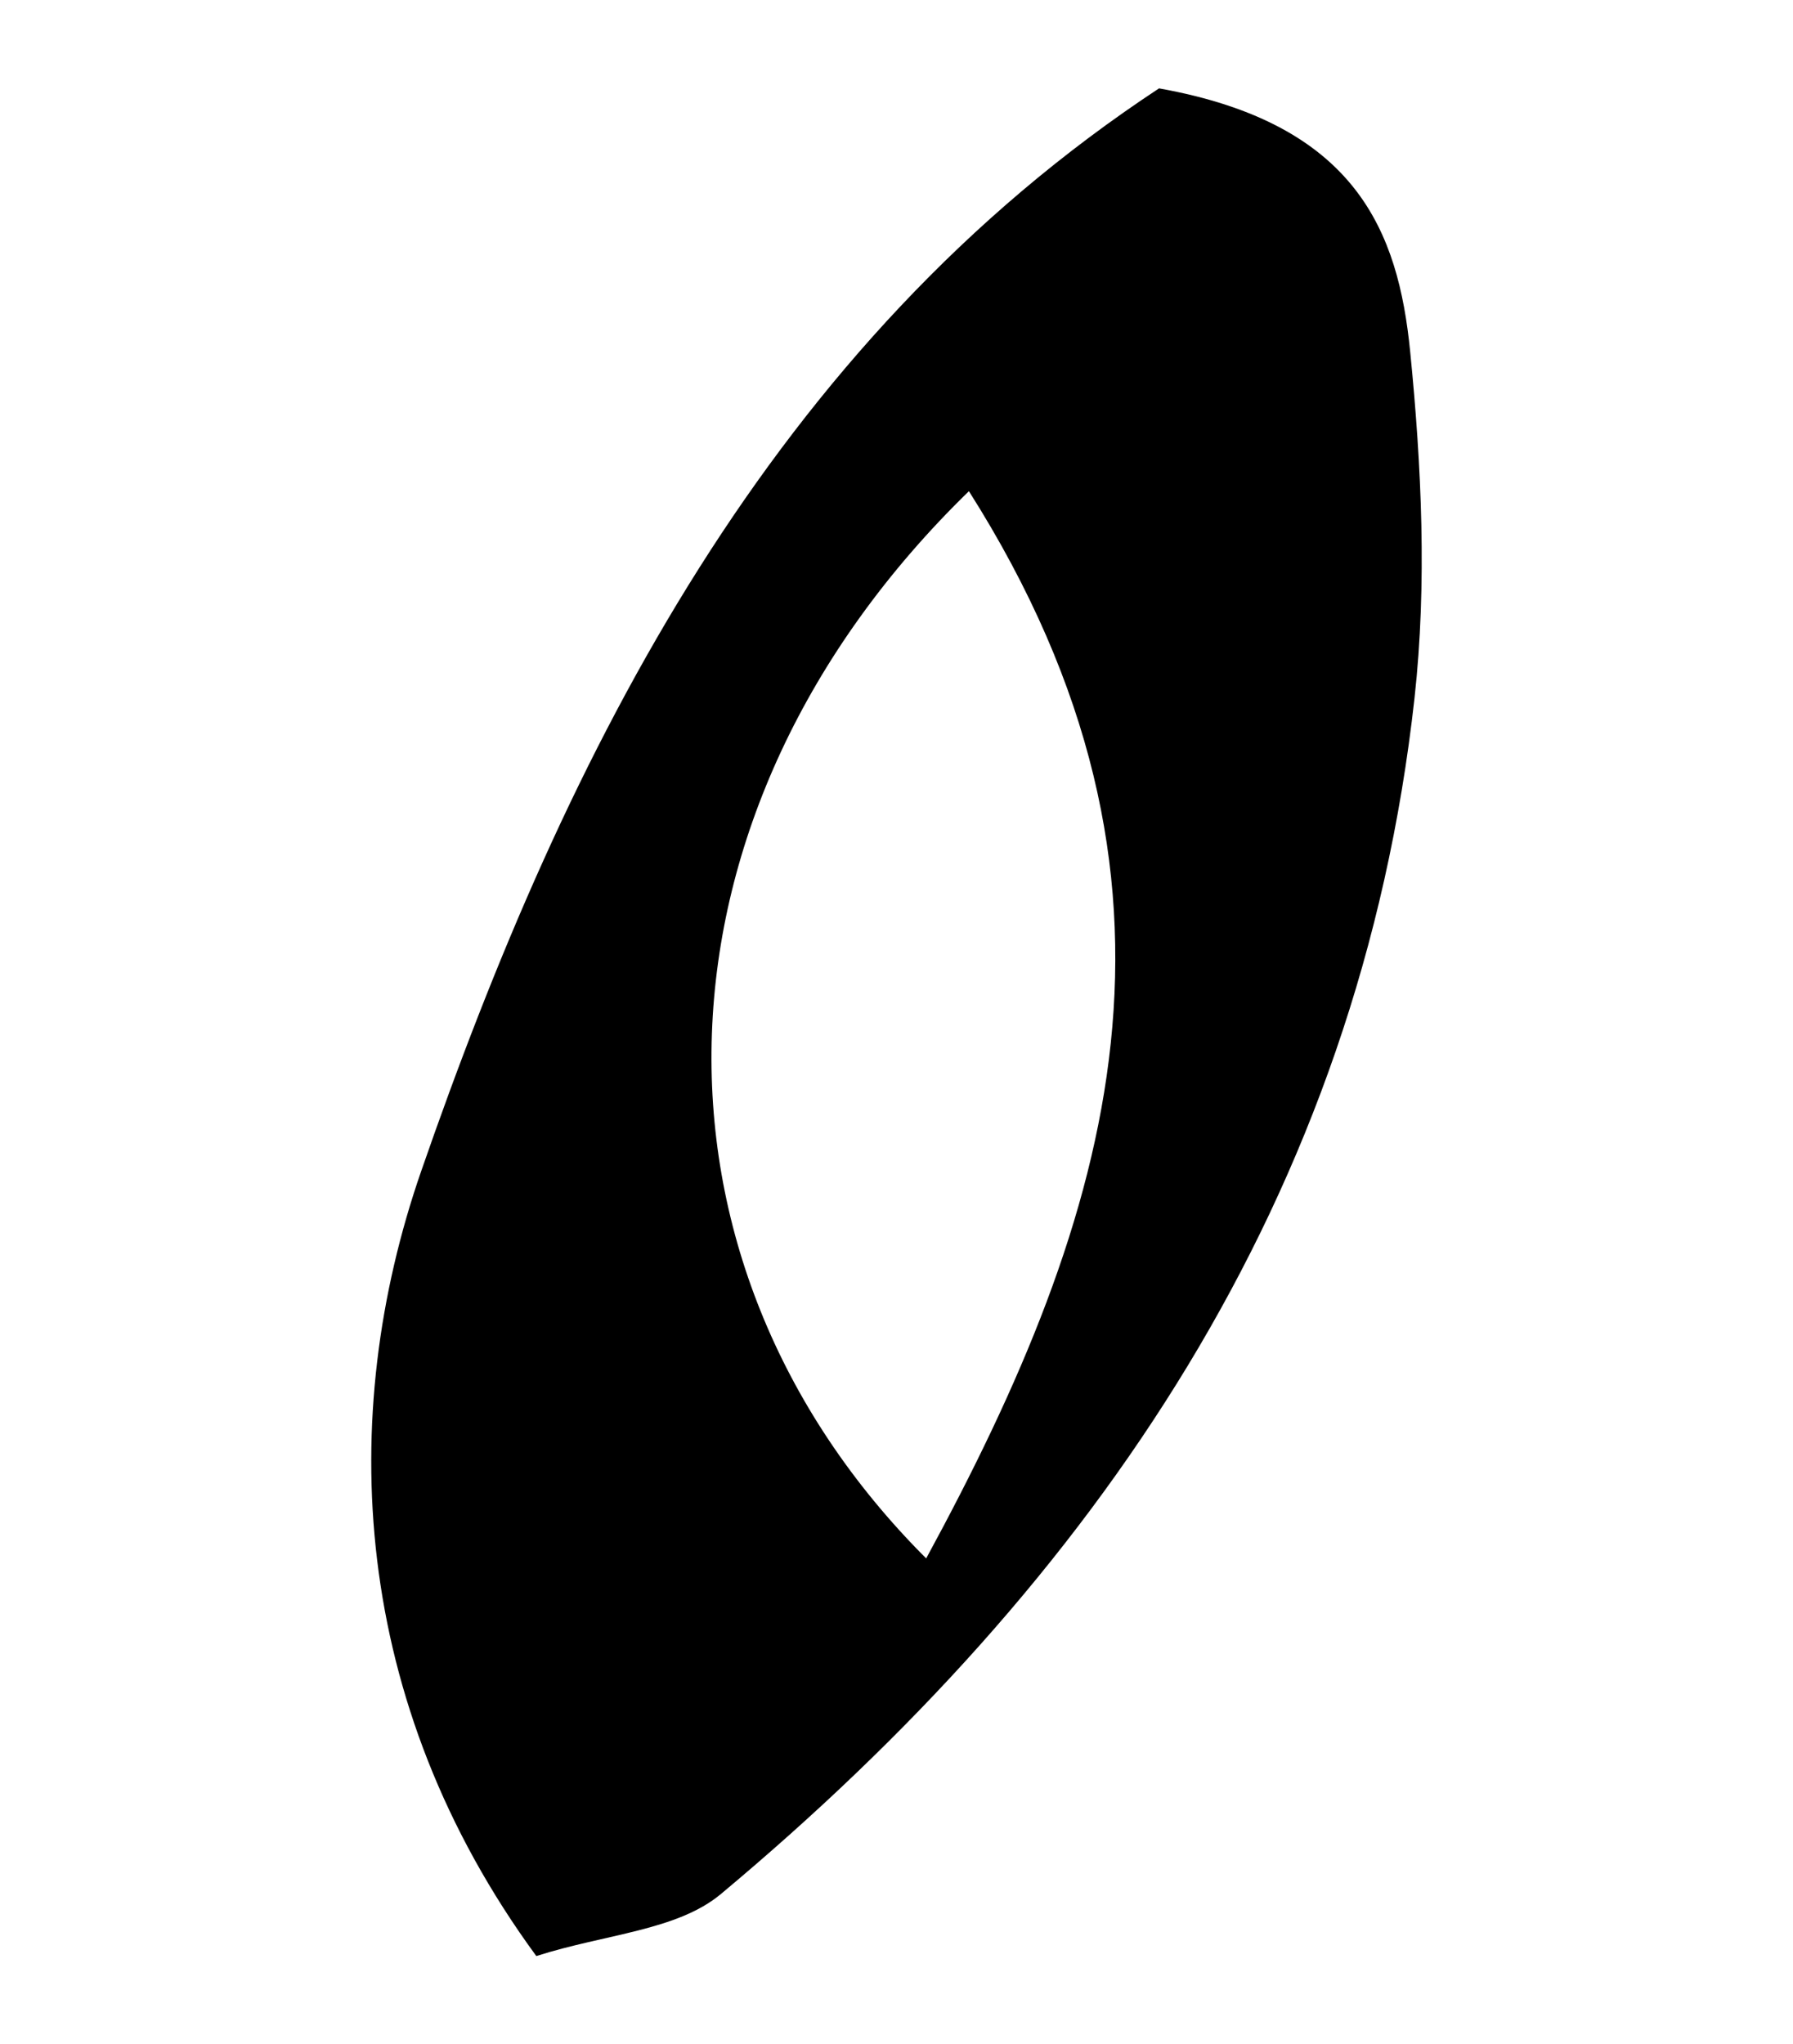 <?xml version="1.0" encoding="utf-8"?>
<!-- Generator: Adobe Illustrator 16.0.0, SVG Export Plug-In . SVG Version: 6.00 Build 0)  -->
<!DOCTYPE svg PUBLIC "-//W3C//DTD SVG 1.1//EN" "http://www.w3.org/Graphics/SVG/1.1/DTD/svg11.dtd">
<svg version="1.1" id="Layer_1" xmlns="http://www.w3.org/2000/svg" xmlns:xlink="http://www.w3.org/1999/xlink" x="0px" y="0px"
	 width="22.954px" height="26.162px" viewBox="0 0 22.954 26.162" enable-background="new 0 0 22.954 26.162" xml:space="preserve">
<path fill-rule="evenodd" clip-rule="evenodd" d="M14.838,1.131c2.53,0.452,3.063,1.837,3.215,3.368
	c0.146,1.467,0.217,2.973,0.056,4.431c-0.706,6.389-4.071,11.294-8.88,15.309c-0.562,0.469-1.479,0.511-2.363,0.794
	c-2.382-3.25-2.56-6.912-1.475-10.042C7.261,9.596,9.873,4.401,14.838,1.131z M12.404,6.286c-4.223,4.109-4.368,9.841-0.547,13.658
	C14.246,15.552,15.587,11.304,12.404,6.286z"/>
</svg>
